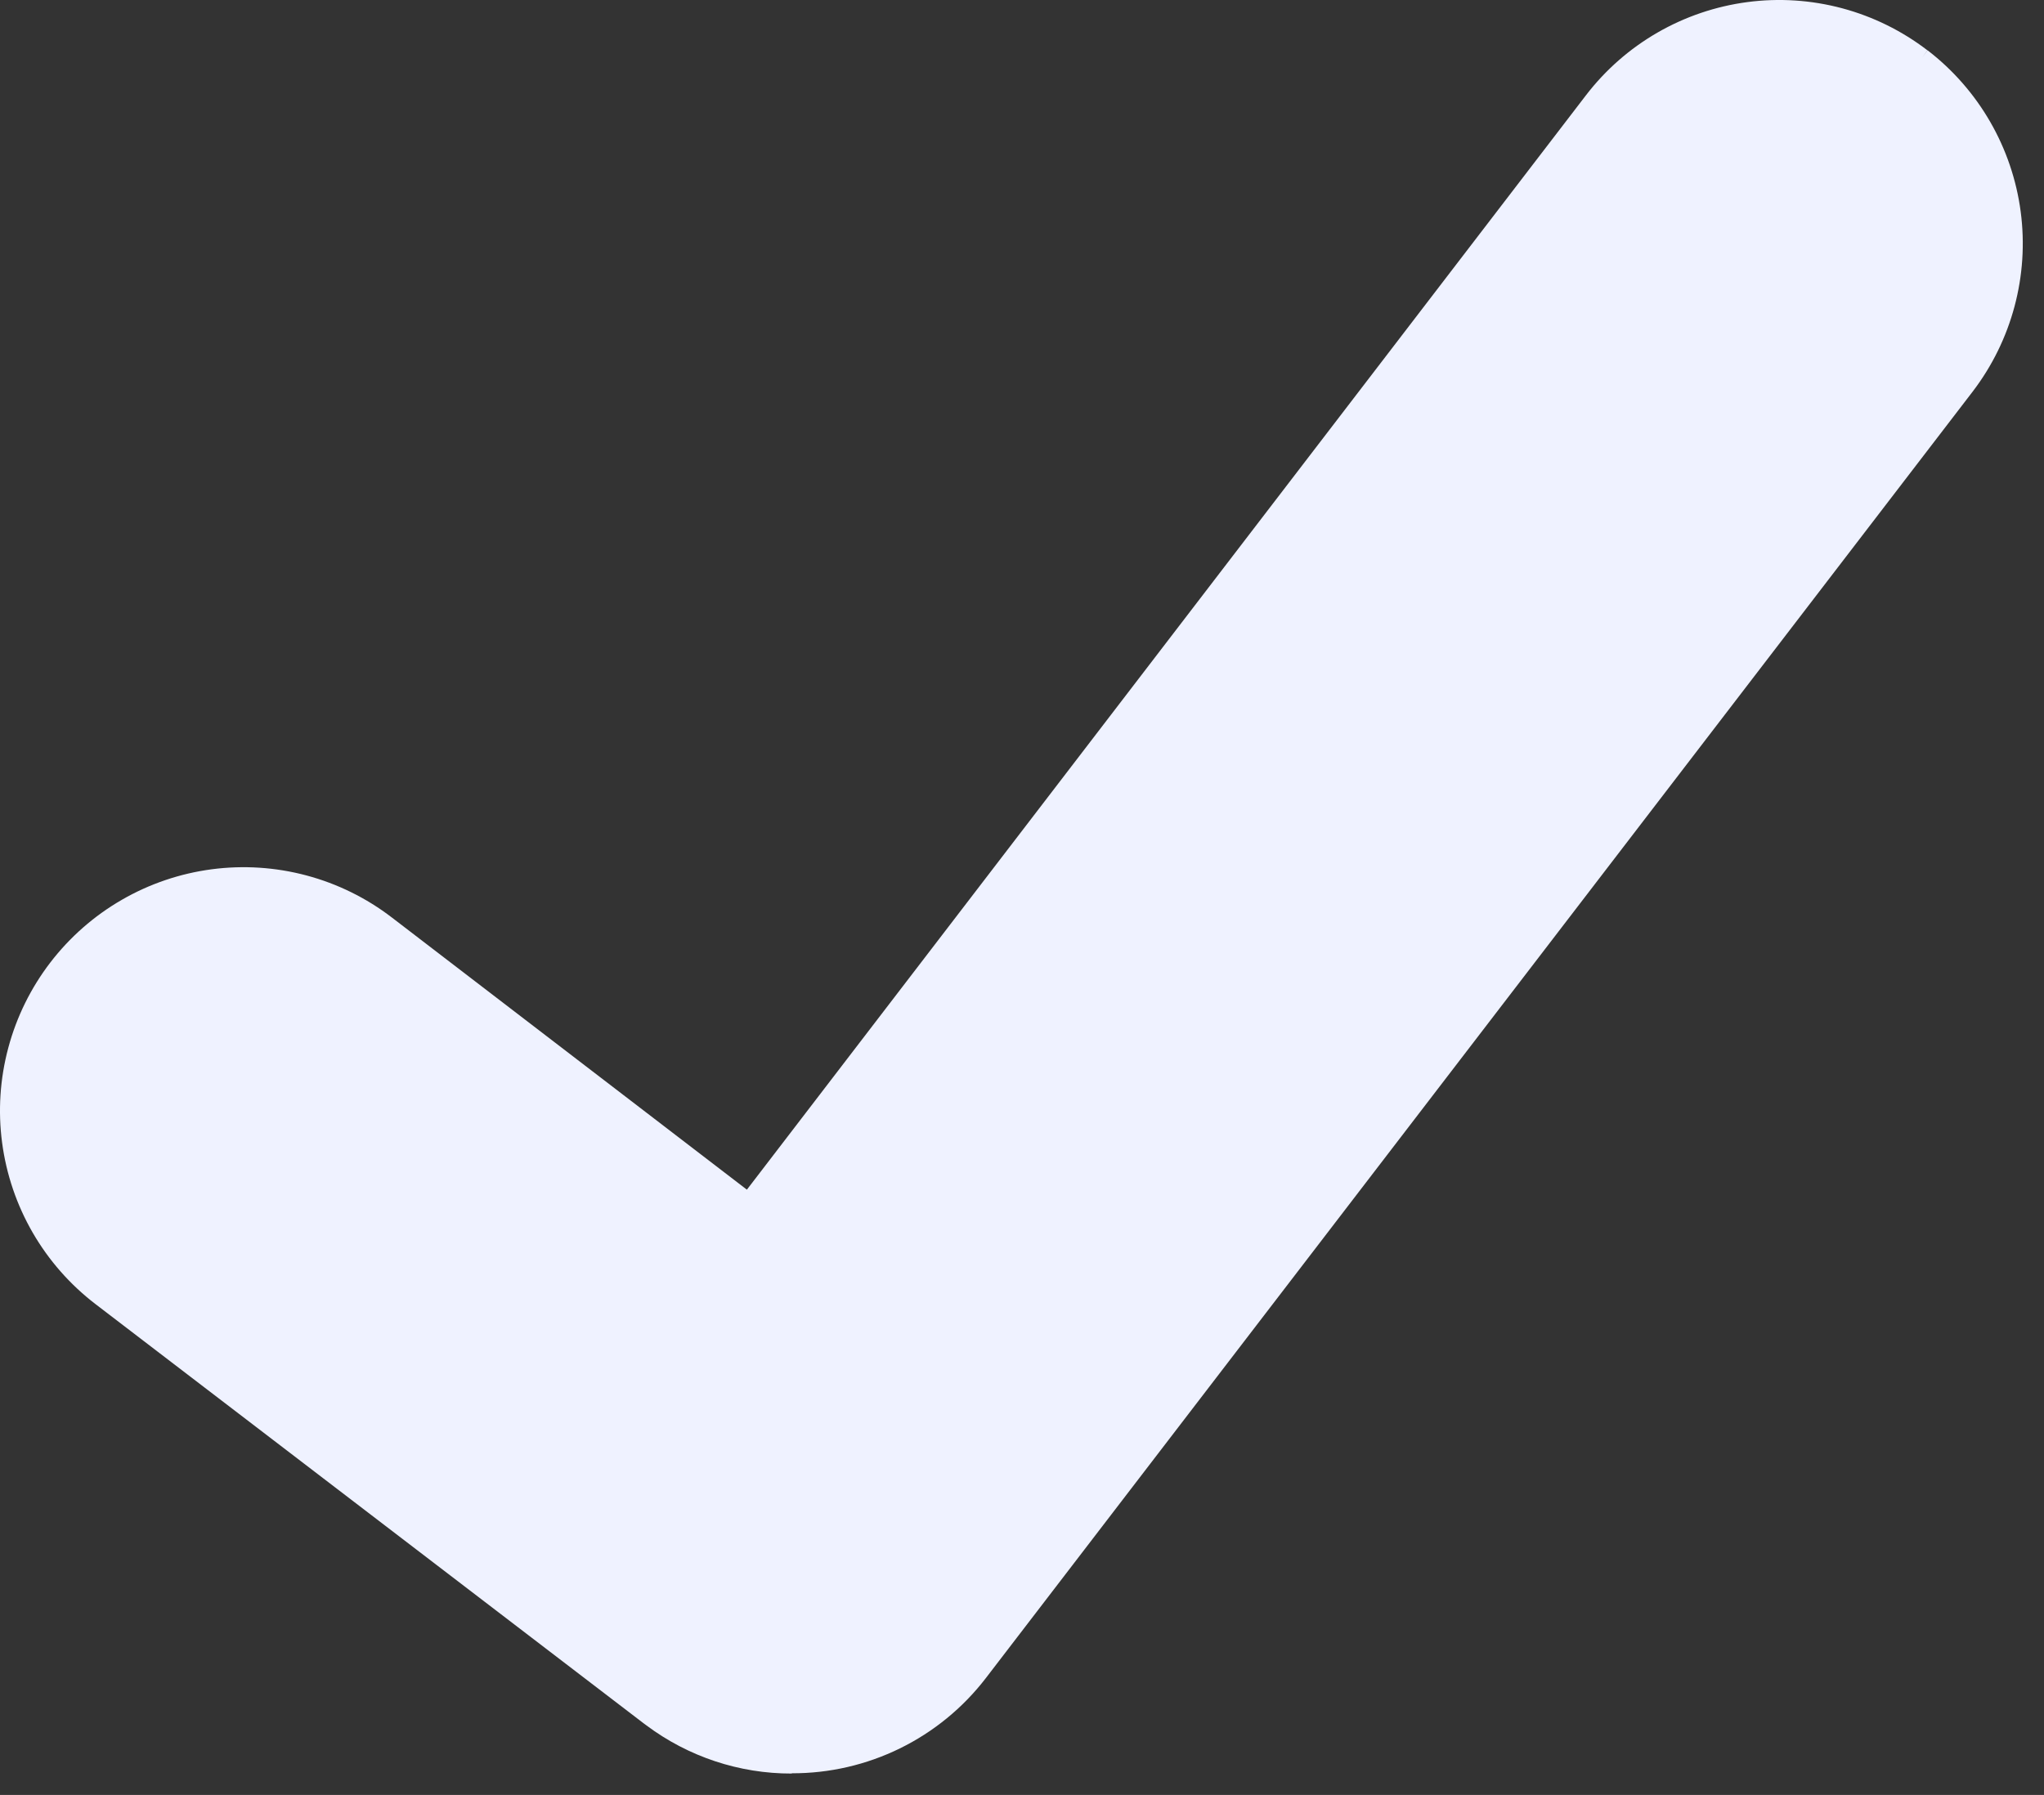 <svg width="74" height="65" viewBox="0 0 74 65" fill="none" xmlns="http://www.w3.org/2000/svg">
<rect x="0" y="0" width="74" height="65" fill="#333333" stroke="none"/>
<path d="M28.663 64.225C26.763 64.229 24.914 63.614 23.394 62.474L23.299 62.404L3.453 47.222C2.534 46.517 1.763 45.639 1.183 44.636C0.604 43.633 0.228 42.526 0.076 41.378C-0.076 40.23 0 39.063 0.3 37.944C0.599 36.825 1.116 35.776 1.82 34.857C2.525 33.938 3.404 33.166 4.406 32.587C5.409 32.007 6.516 31.631 7.664 31.479C8.813 31.328 9.98 31.404 11.098 31.703C12.217 32.002 13.266 32.519 14.185 33.224L27.04 43.081L57.416 3.452C58.12 2.533 58.999 1.762 60.001 1.183C61.004 0.604 62.11 0.228 63.258 0.076C64.406 -0.076 65.572 0 66.691 0.299C67.809 0.599 68.857 1.115 69.776 1.819L69.779 1.821L69.59 2.083L69.784 1.821C71.637 3.246 72.85 5.348 73.156 7.665C73.462 9.983 72.835 12.327 71.415 14.184L35.685 60.776C34.859 61.849 33.796 62.718 32.58 63.314C31.363 63.911 30.025 64.219 28.671 64.215L28.663 64.225Z" fill="#EFF2FF"/>
</svg>
